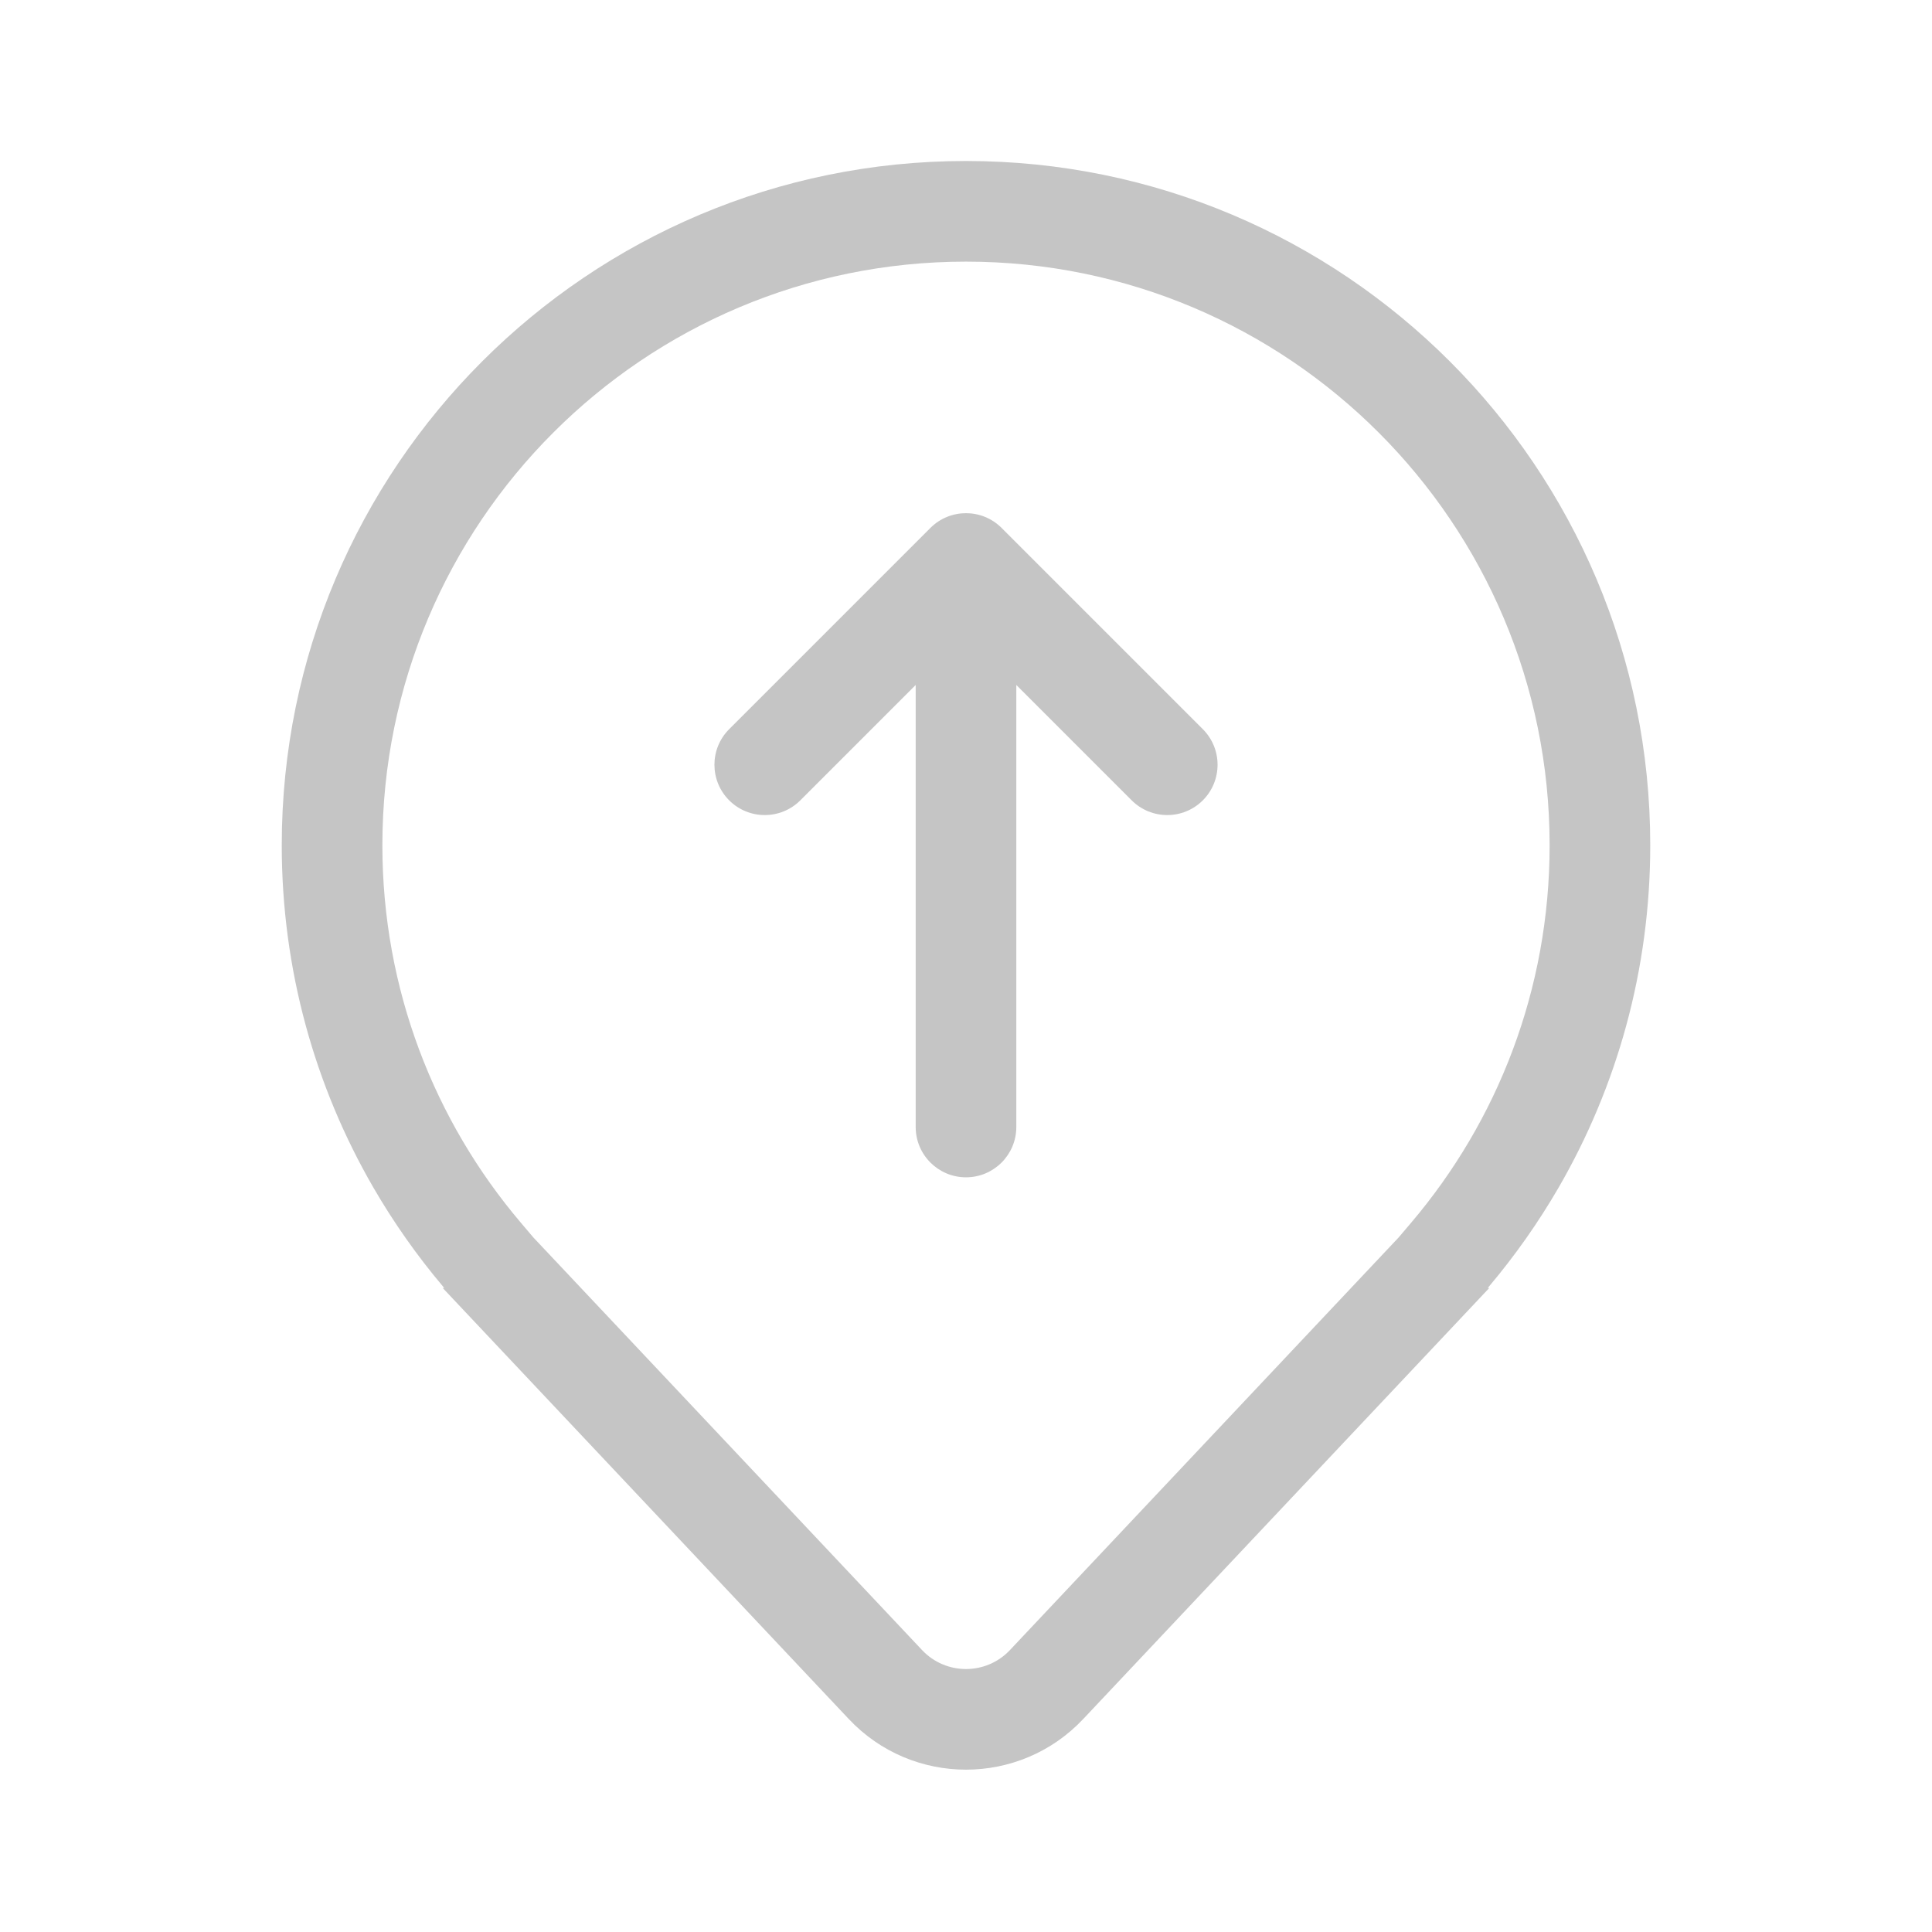 <svg xmlns="http://www.w3.org/2000/svg" width="48" height="48" viewBox="0 0 48 48" fill="#c5c5c5">
<path d="M28.116 19.884C28.604 20.372 29.396 20.372 29.884 19.884C30.372 19.396 30.372 18.604 29.884 18.116L24.884 13.116C24.396 12.628 23.604 12.628 23.116 13.116L18.116 18.116C17.628 18.604 17.628 19.396 18.116 19.884C18.604 20.372 19.396 20.372 19.884 19.884L22.75 17.018L22.75 28C22.75 28.69 23.31 29.25 24 29.25C24.69 29.25 25.25 28.69 25.25 28L25.25 17.018L28.116 19.884ZM37 32L26.912 42.709C25.332 44.386 22.668 44.386 21.088 42.709L11 32H11.038L11.021 31.98L11 31.955C10.356 31.191 9.778 30.37 9.274 29.5C7.828 27 7 24.096 7 21C7 11.611 14.611 4 24 4C33.389 4 41 11.611 41 21C41 24.096 40.172 27 38.726 29.5C38.222 30.37 37.644 31.191 37 31.955L36.979 31.98L36.962 32H37ZM35.057 30.381C37.206 27.852 38.5 24.58 38.5 21C38.5 12.992 32.008 6.5 24 6.5C15.992 6.5 9.5 12.992 9.5 21C9.5 24.58 10.794 27.852 12.943 30.381L13.251 30.744L22.908 40.995C23.5 41.624 24.5 41.624 25.092 40.995L34.749 30.744L35.057 30.381Z" fill="#c5c5c5"/>
</svg>